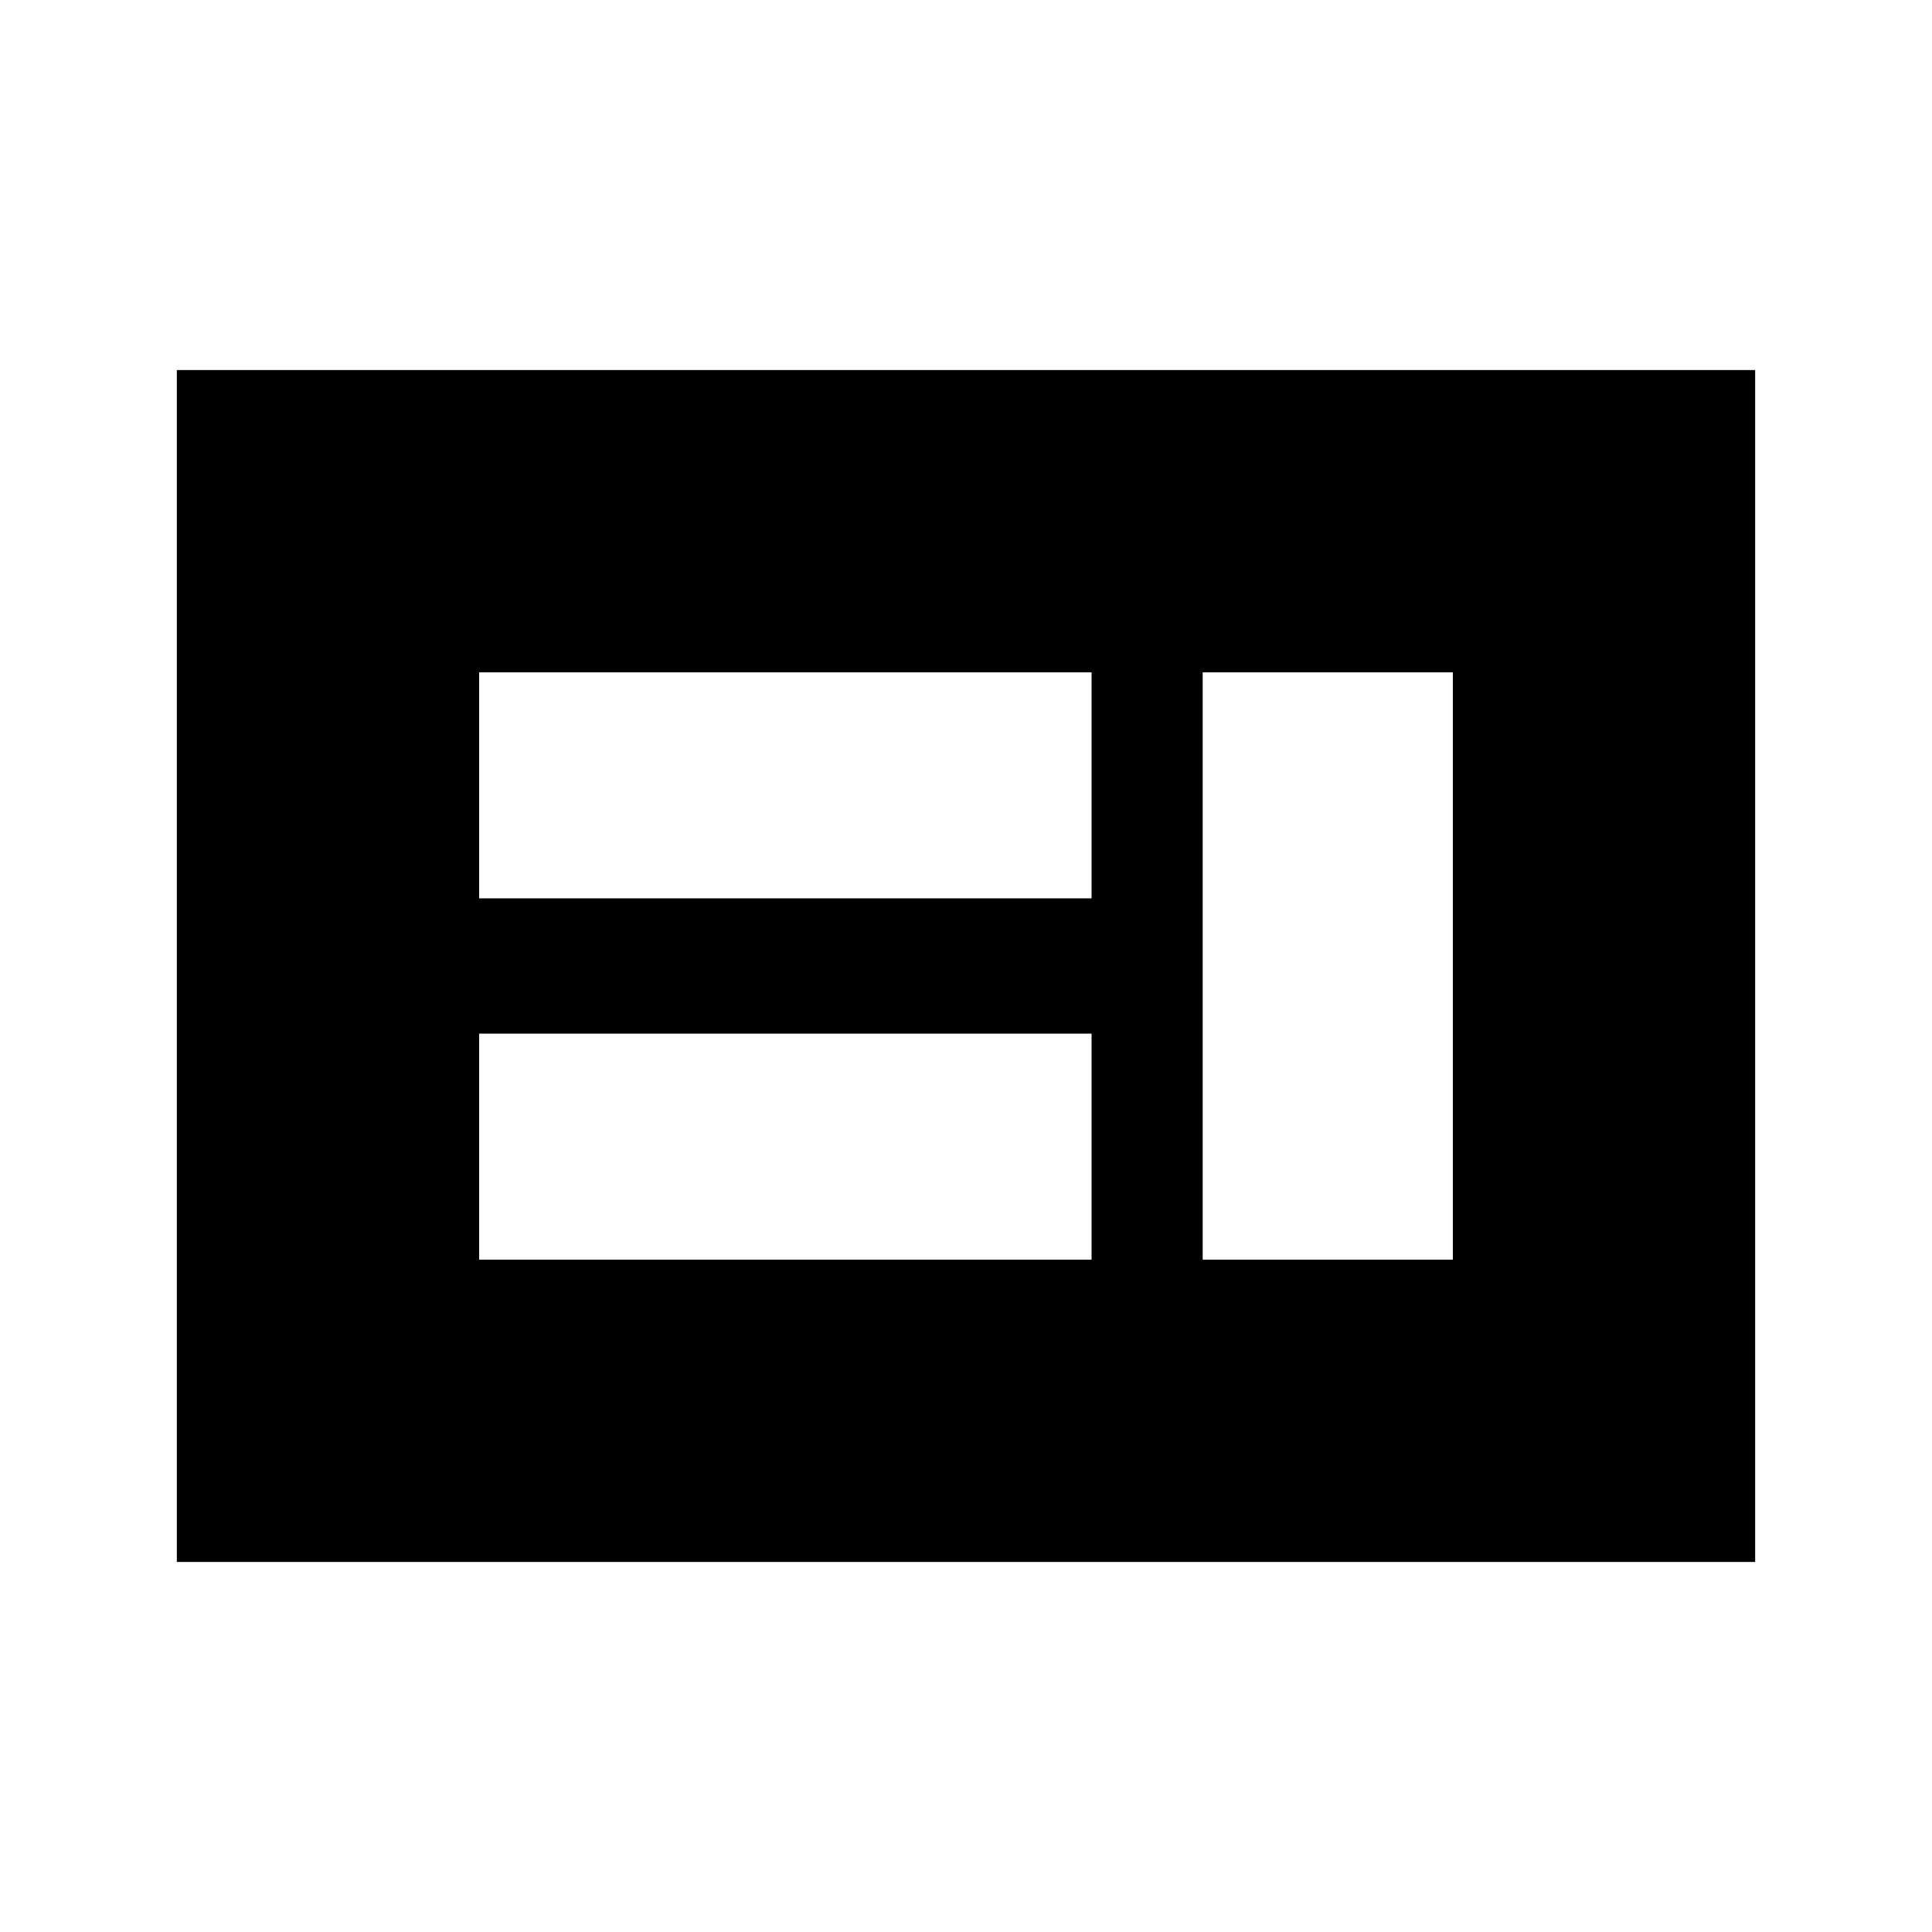 <svg xmlns="http://www.w3.org/2000/svg" height="20" viewBox="0 -960 960 960" width="20"><path d="M238.09-334.09h304.3v-112.3h-304.3v112.3Zm359.52 0h124.3v-291.82h-124.3v291.82ZM238.09-513.61h304.3v-112.3h-304.3v112.3ZM87.87-183.87v-592.26h784.26v592.26H87.87Z"/></svg>